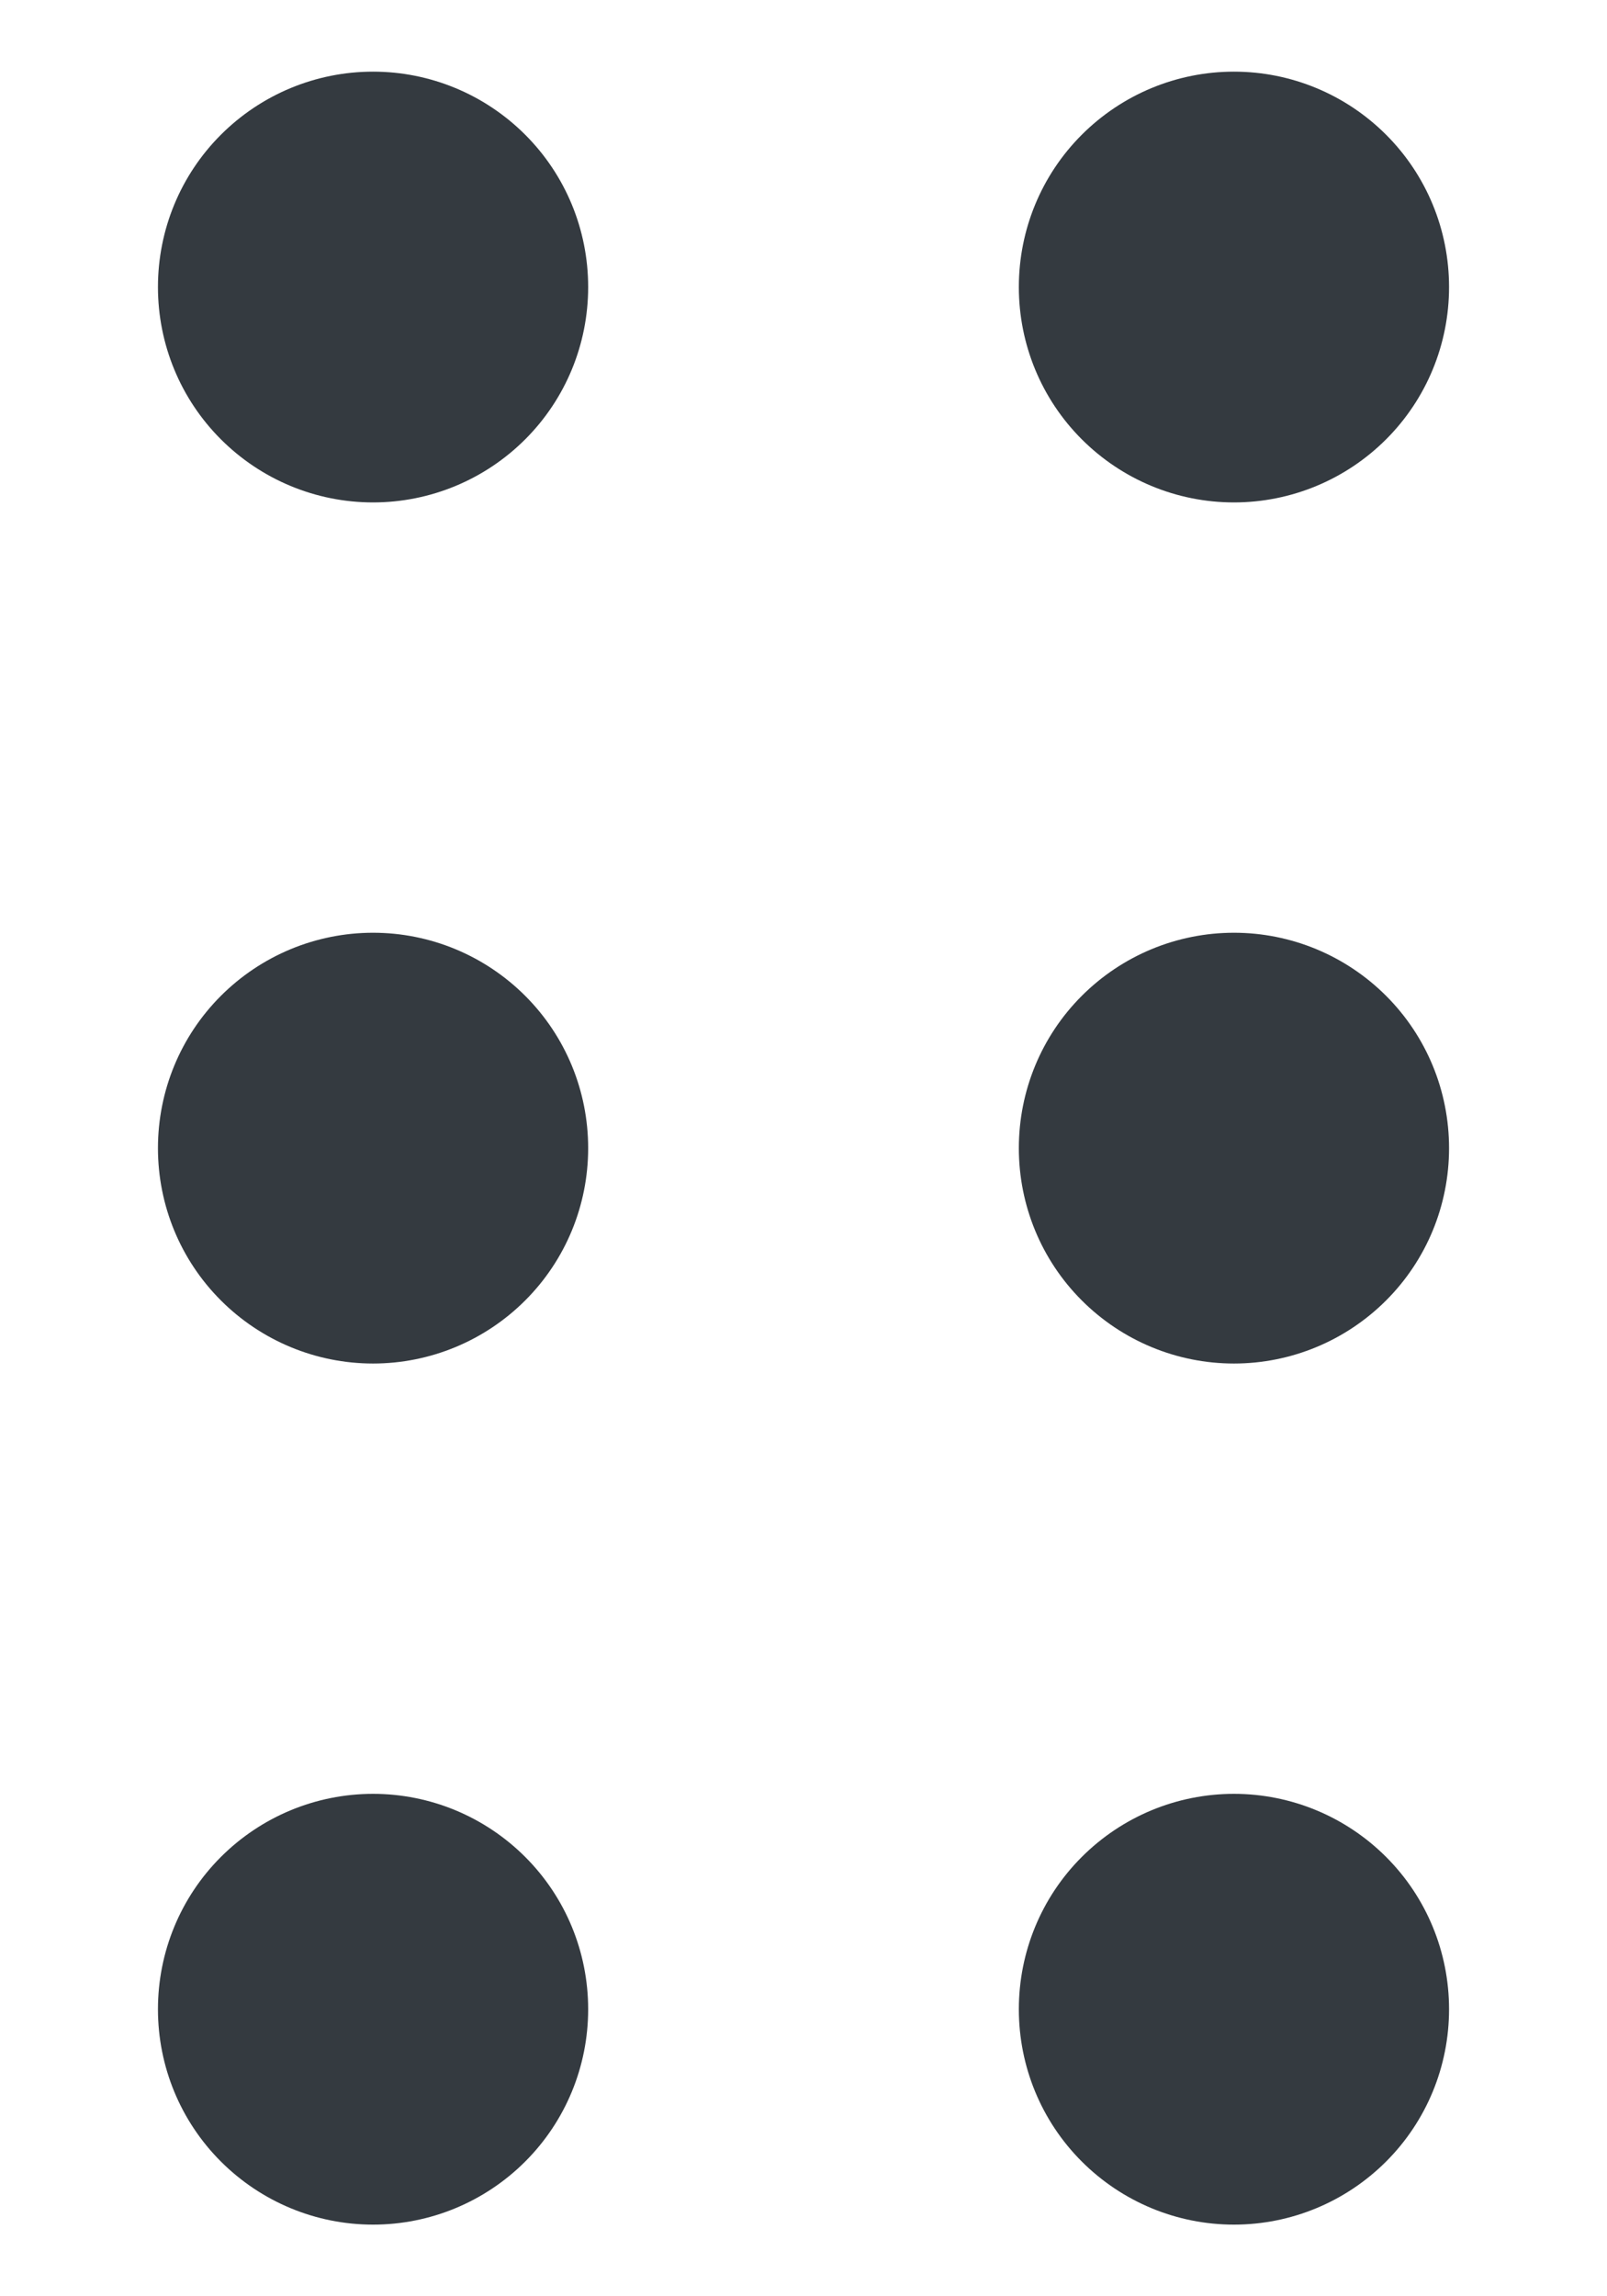 <svg width="7" height="10" viewBox="0 0 7 10" fill="none" xmlns="http://www.w3.org/2000/svg">
<path d="M1.625 2.188C1.874 2.188 2.112 2.089 2.288 1.913C2.464 1.737 2.562 1.499 2.562 1.25C2.562 1.001 2.464 0.763 2.288 0.587C2.112 0.411 1.874 0.312 1.625 0.312C1.376 0.312 1.138 0.411 0.962 0.587C0.786 0.763 0.688 1.001 0.688 1.25C0.688 1.499 0.786 1.737 0.962 1.913C1.138 2.089 1.376 2.188 1.625 2.188ZM1.625 5.938C1.874 5.938 2.112 5.839 2.288 5.663C2.464 5.487 2.562 5.249 2.562 5C2.562 4.751 2.464 4.513 2.288 4.337C2.112 4.161 1.874 4.062 1.625 4.062C1.376 4.062 1.138 4.161 0.962 4.337C0.786 4.513 0.688 4.751 0.688 5C0.688 5.249 0.786 5.487 0.962 5.663C1.138 5.839 1.376 5.938 1.625 5.938ZM2.562 8.75C2.562 8.999 2.464 9.237 2.288 9.413C2.112 9.589 1.874 9.688 1.625 9.688C1.376 9.688 1.138 9.589 0.962 9.413C0.786 9.237 0.688 8.999 0.688 8.75C0.688 8.501 0.786 8.263 0.962 8.087C1.138 7.911 1.376 7.812 1.625 7.812C1.874 7.812 2.112 7.911 2.288 8.087C2.464 8.263 2.562 8.501 2.562 8.75ZM5.375 2.188C5.624 2.188 5.862 2.089 6.038 1.913C6.214 1.737 6.312 1.499 6.312 1.25C6.312 1.001 6.214 0.763 6.038 0.587C5.862 0.411 5.624 0.312 5.375 0.312C5.126 0.312 4.888 0.411 4.712 0.587C4.536 0.763 4.438 1.001 4.438 1.25C4.438 1.499 4.536 1.737 4.712 1.913C4.888 2.089 5.126 2.188 5.375 2.188ZM6.312 5C6.312 5.249 6.214 5.487 6.038 5.663C5.862 5.839 5.624 5.938 5.375 5.938C5.126 5.938 4.888 5.839 4.712 5.663C4.536 5.487 4.438 5.249 4.438 5C4.438 4.751 4.536 4.513 4.712 4.337C4.888 4.161 5.126 4.062 5.375 4.062C5.624 4.062 5.862 4.161 6.038 4.337C6.214 4.513 6.312 4.751 6.312 5ZM5.375 9.688C5.624 9.688 5.862 9.589 6.038 9.413C6.214 9.237 6.312 8.999 6.312 8.75C6.312 8.501 6.214 8.263 6.038 8.087C5.862 7.911 5.624 7.812 5.375 7.812C5.126 7.812 4.888 7.911 4.712 8.087C4.536 8.263 4.438 8.501 4.438 8.75C4.438 8.999 4.536 9.237 4.712 9.413C4.888 9.589 5.126 9.688 5.375 9.688Z" fill="#343A40"/>

</svg>
